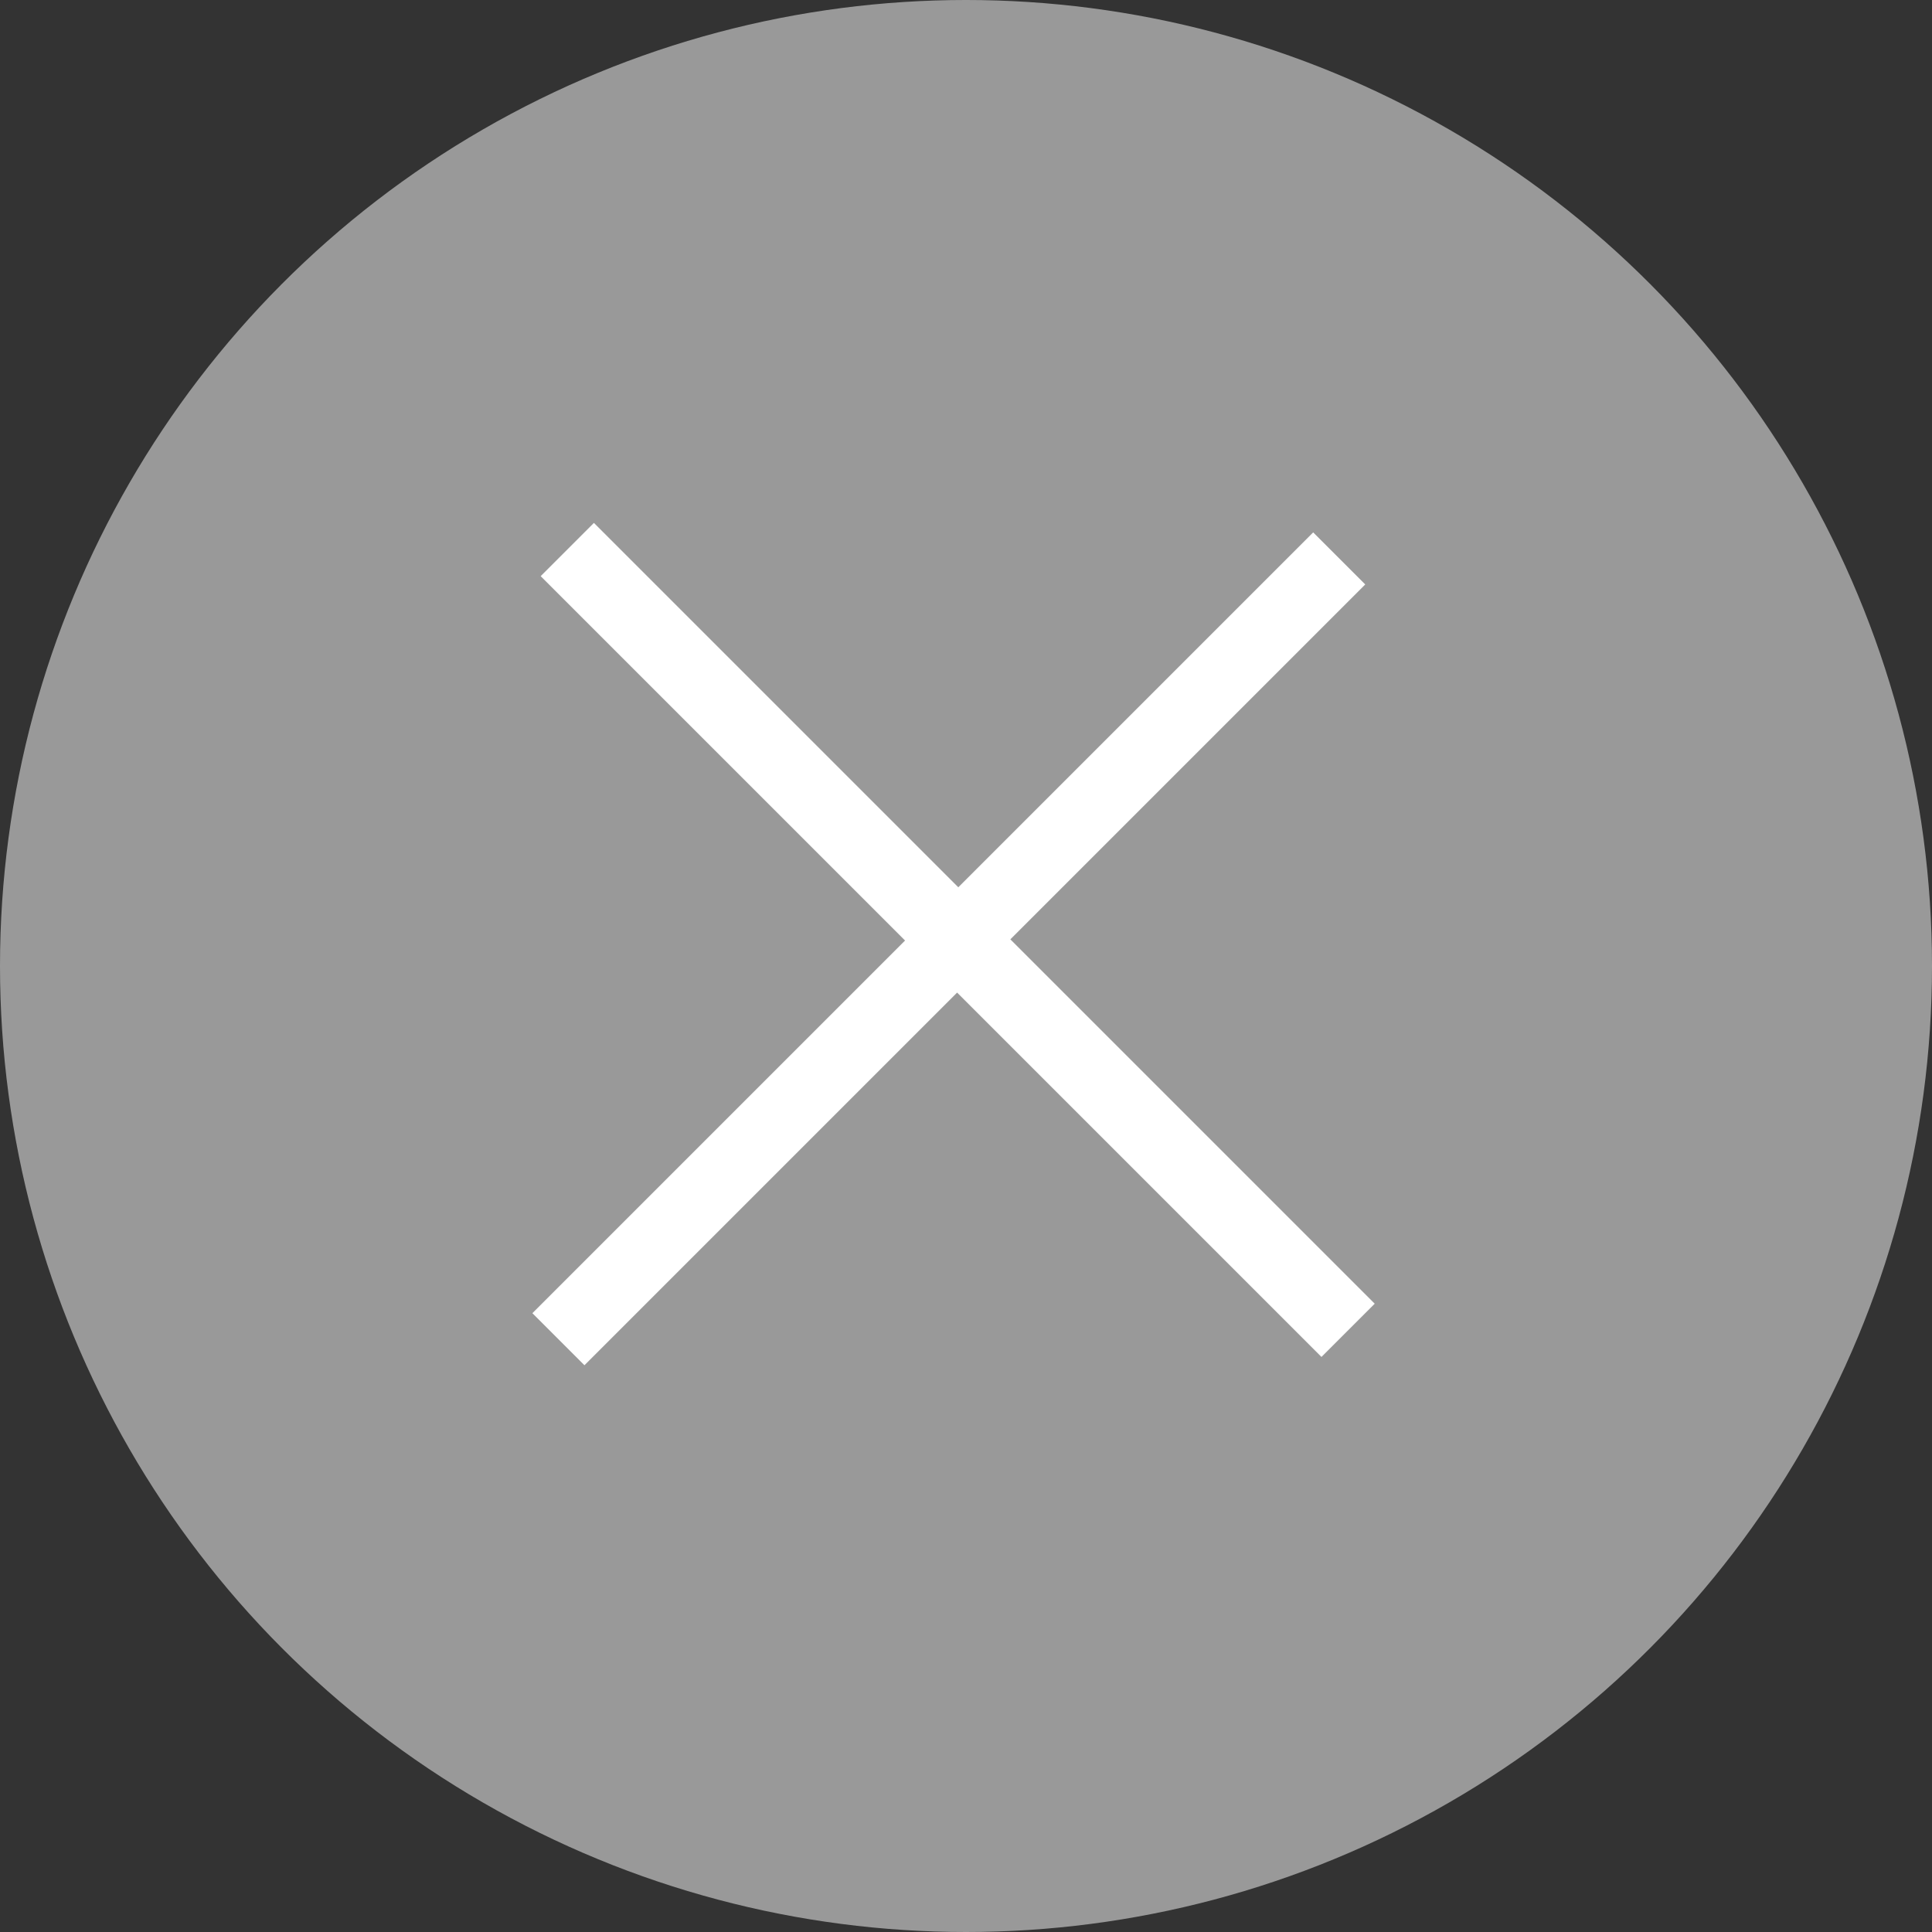 <?xml version="1.0" encoding="UTF-8"?>
<svg width="69px" height="69px" viewBox="0 0 69 69" version="1.1" xmlns="http://www.w3.org/2000/svg" xmlns:xlink="http://www.w3.org/1999/xlink">
    <rect x="0" y="0" width="69" height="69" fill="#333333" stroke="none"/>
    <!-- Generator: Sketch 51.1 (57501) - http://www.bohemiancoding.com/sketch -->
    <title>Close_button</title>
    <desc>Created with Sketch.</desc>
    <defs></defs>
    <g id="Page-1" stroke="none" stroke-width="1" fill="none" fill-rule="evenodd">
        <g id="Close_button_card" transform="translate(-644, -86)" fill="#FFFFFF" fill-rule="nonzero">
            <g id="Close_button" transform="translate(644, 86)">
                <circle id="Oval" opacity="0.5" cx="34.5" cy="34.5" r="34.5"></circle>
                <g id="Close_card" transform="translate(6, 6)">
                    <polygon id="add-contact" transform="translate(27.886, 27.886) rotate(135) translate(-27.886, -27.886) " points="26.093 29.2 8.168 29.2 8.168 26.571 26.093 26.571 26.093 8.168 28.782 8.168 28.782 26.571 47.604 26.571 47.604 29.2 28.782 29.2 28.782 47.604 26.093 47.604"></polygon>
                </g>
            </g>
        </g>
    </g>
</svg>